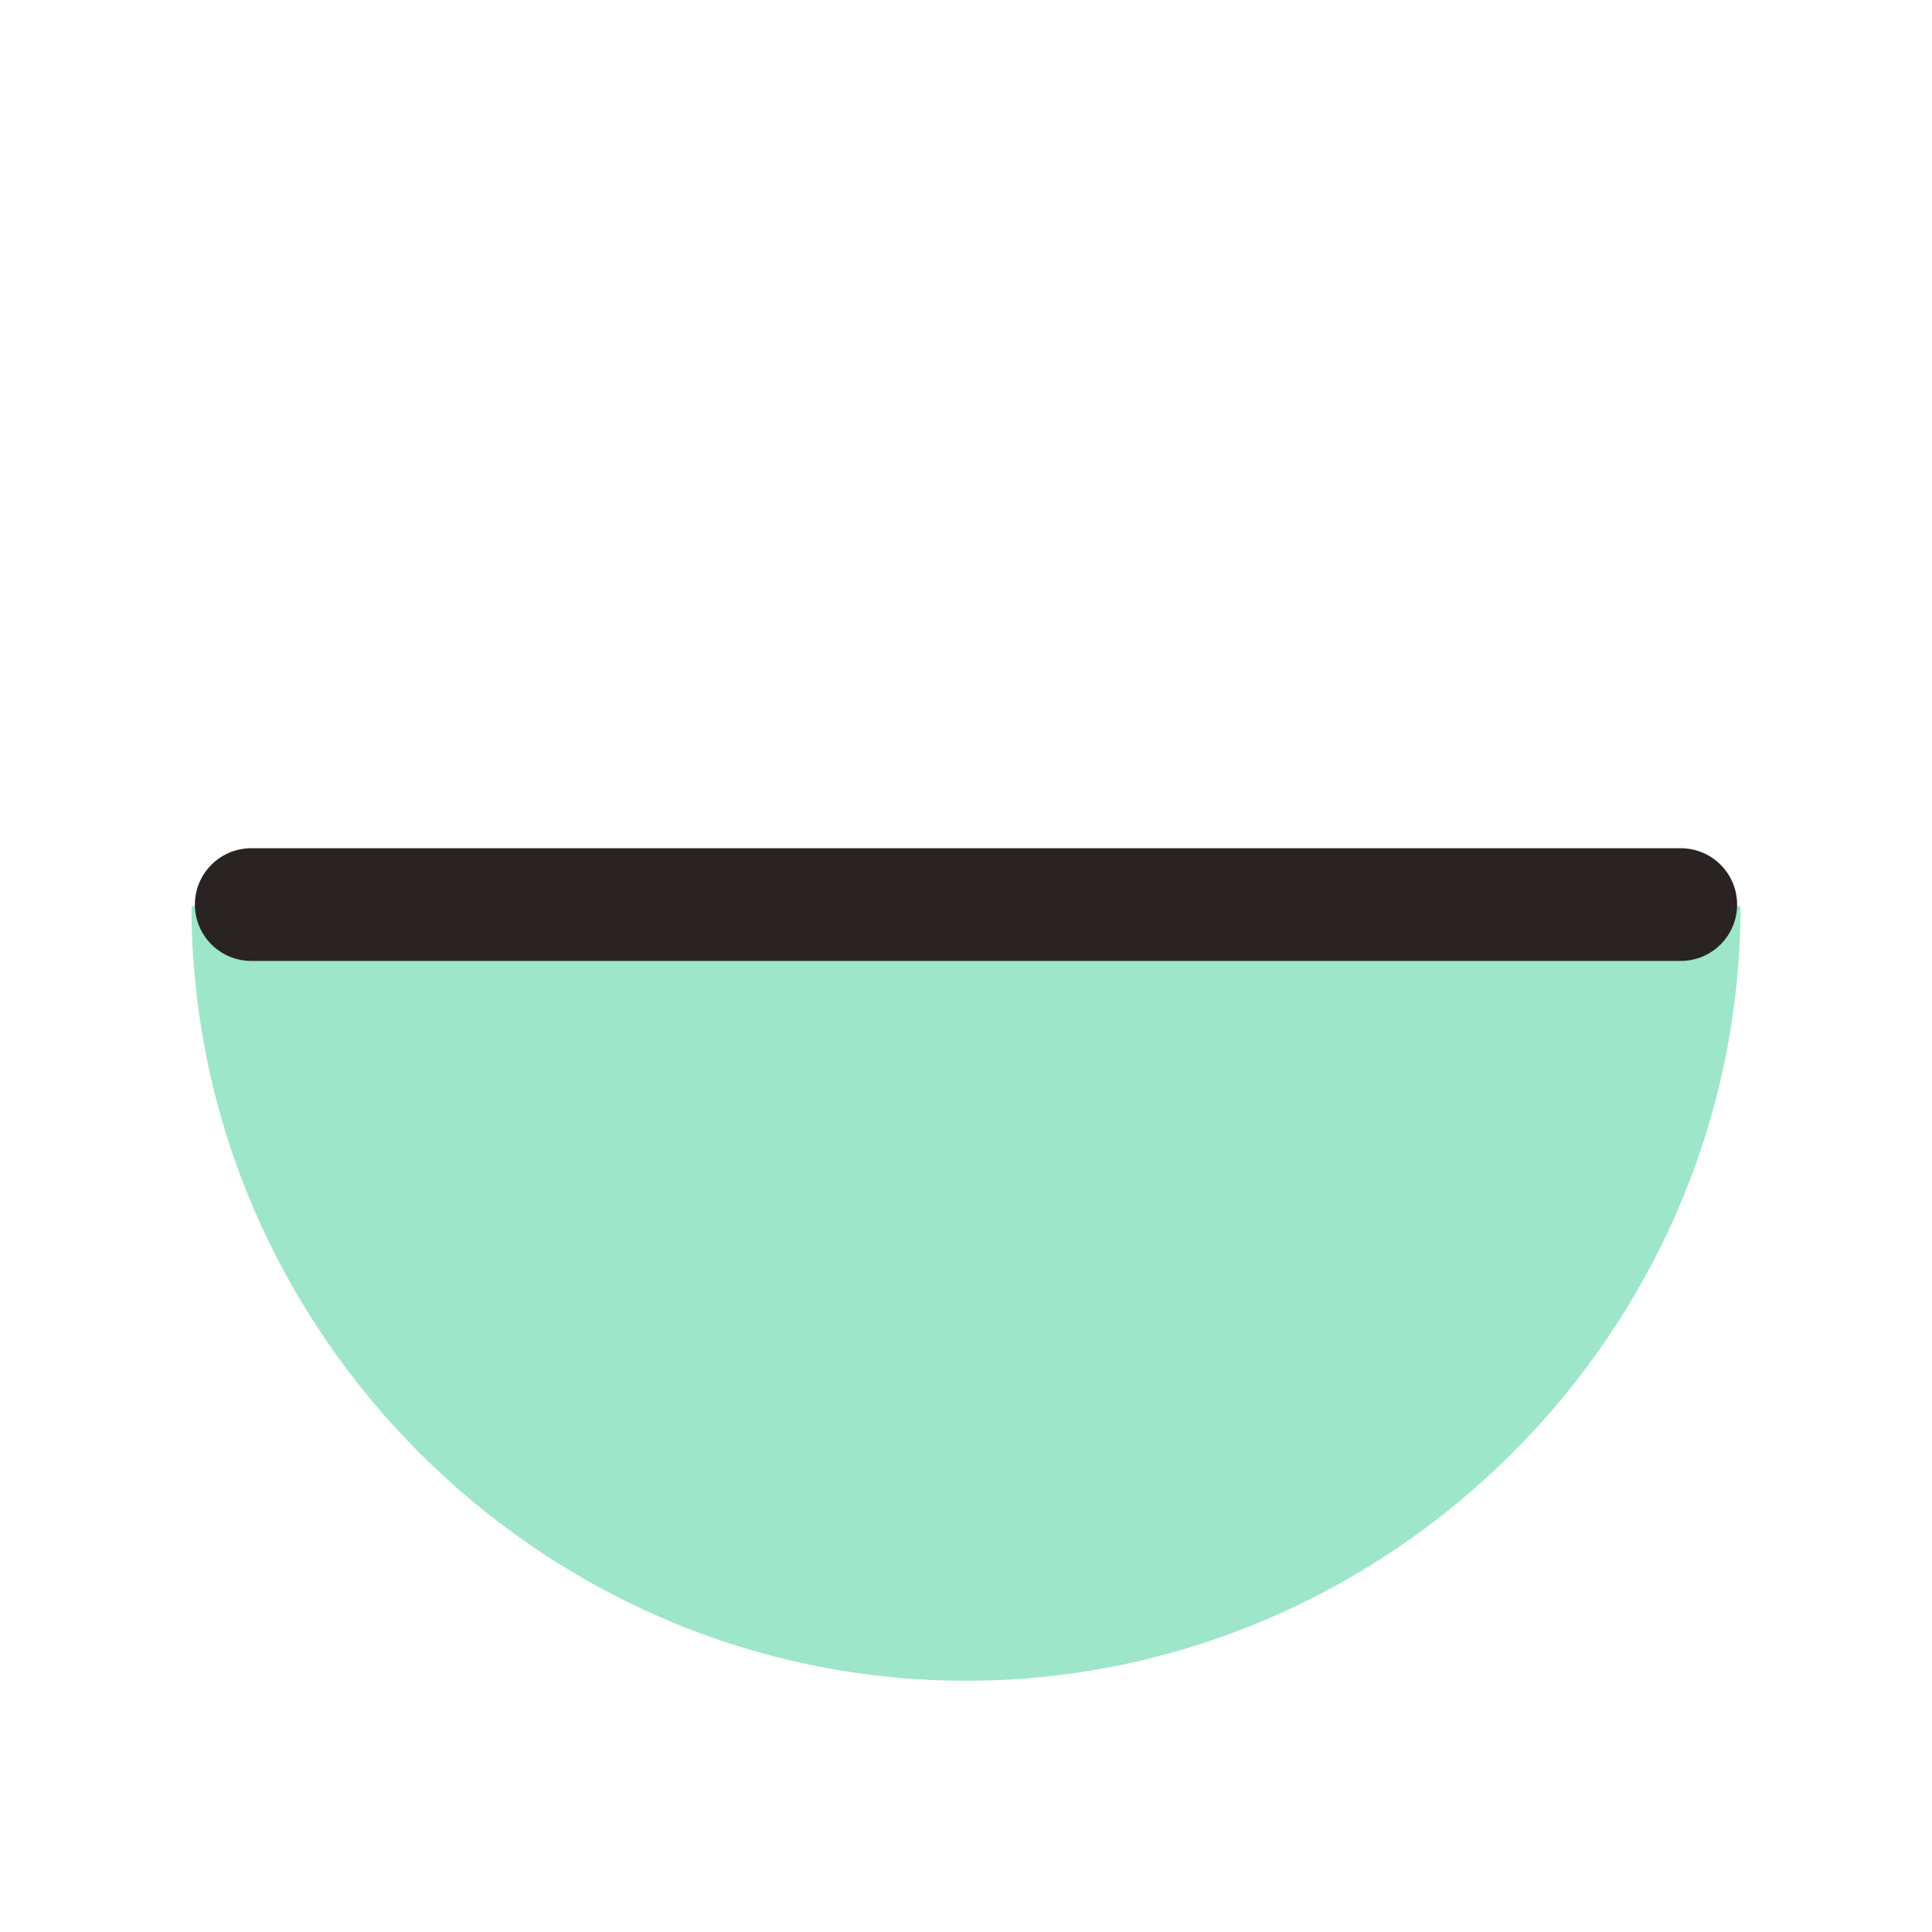 <svg width="120" height="120" viewBox="0 0 120 120" fill="none" xmlns="http://www.w3.org/2000/svg">
<path opacity="0.5" d="M108.105 56.285C108.105 82.675 86.385 104.395 59.995 104.395C33.605 104.395 11.895 82.675 11.895 56.285C43.965 56.285 76.035 56.285 108.105 56.285Z" fill="#3DCE94"/>
<path d="M15.605 56.185H104.395" stroke="#2A2324" stroke-width="7" stroke-miterlimit="10" stroke-linecap="round" stroke-linejoin="round"/>
</svg>
